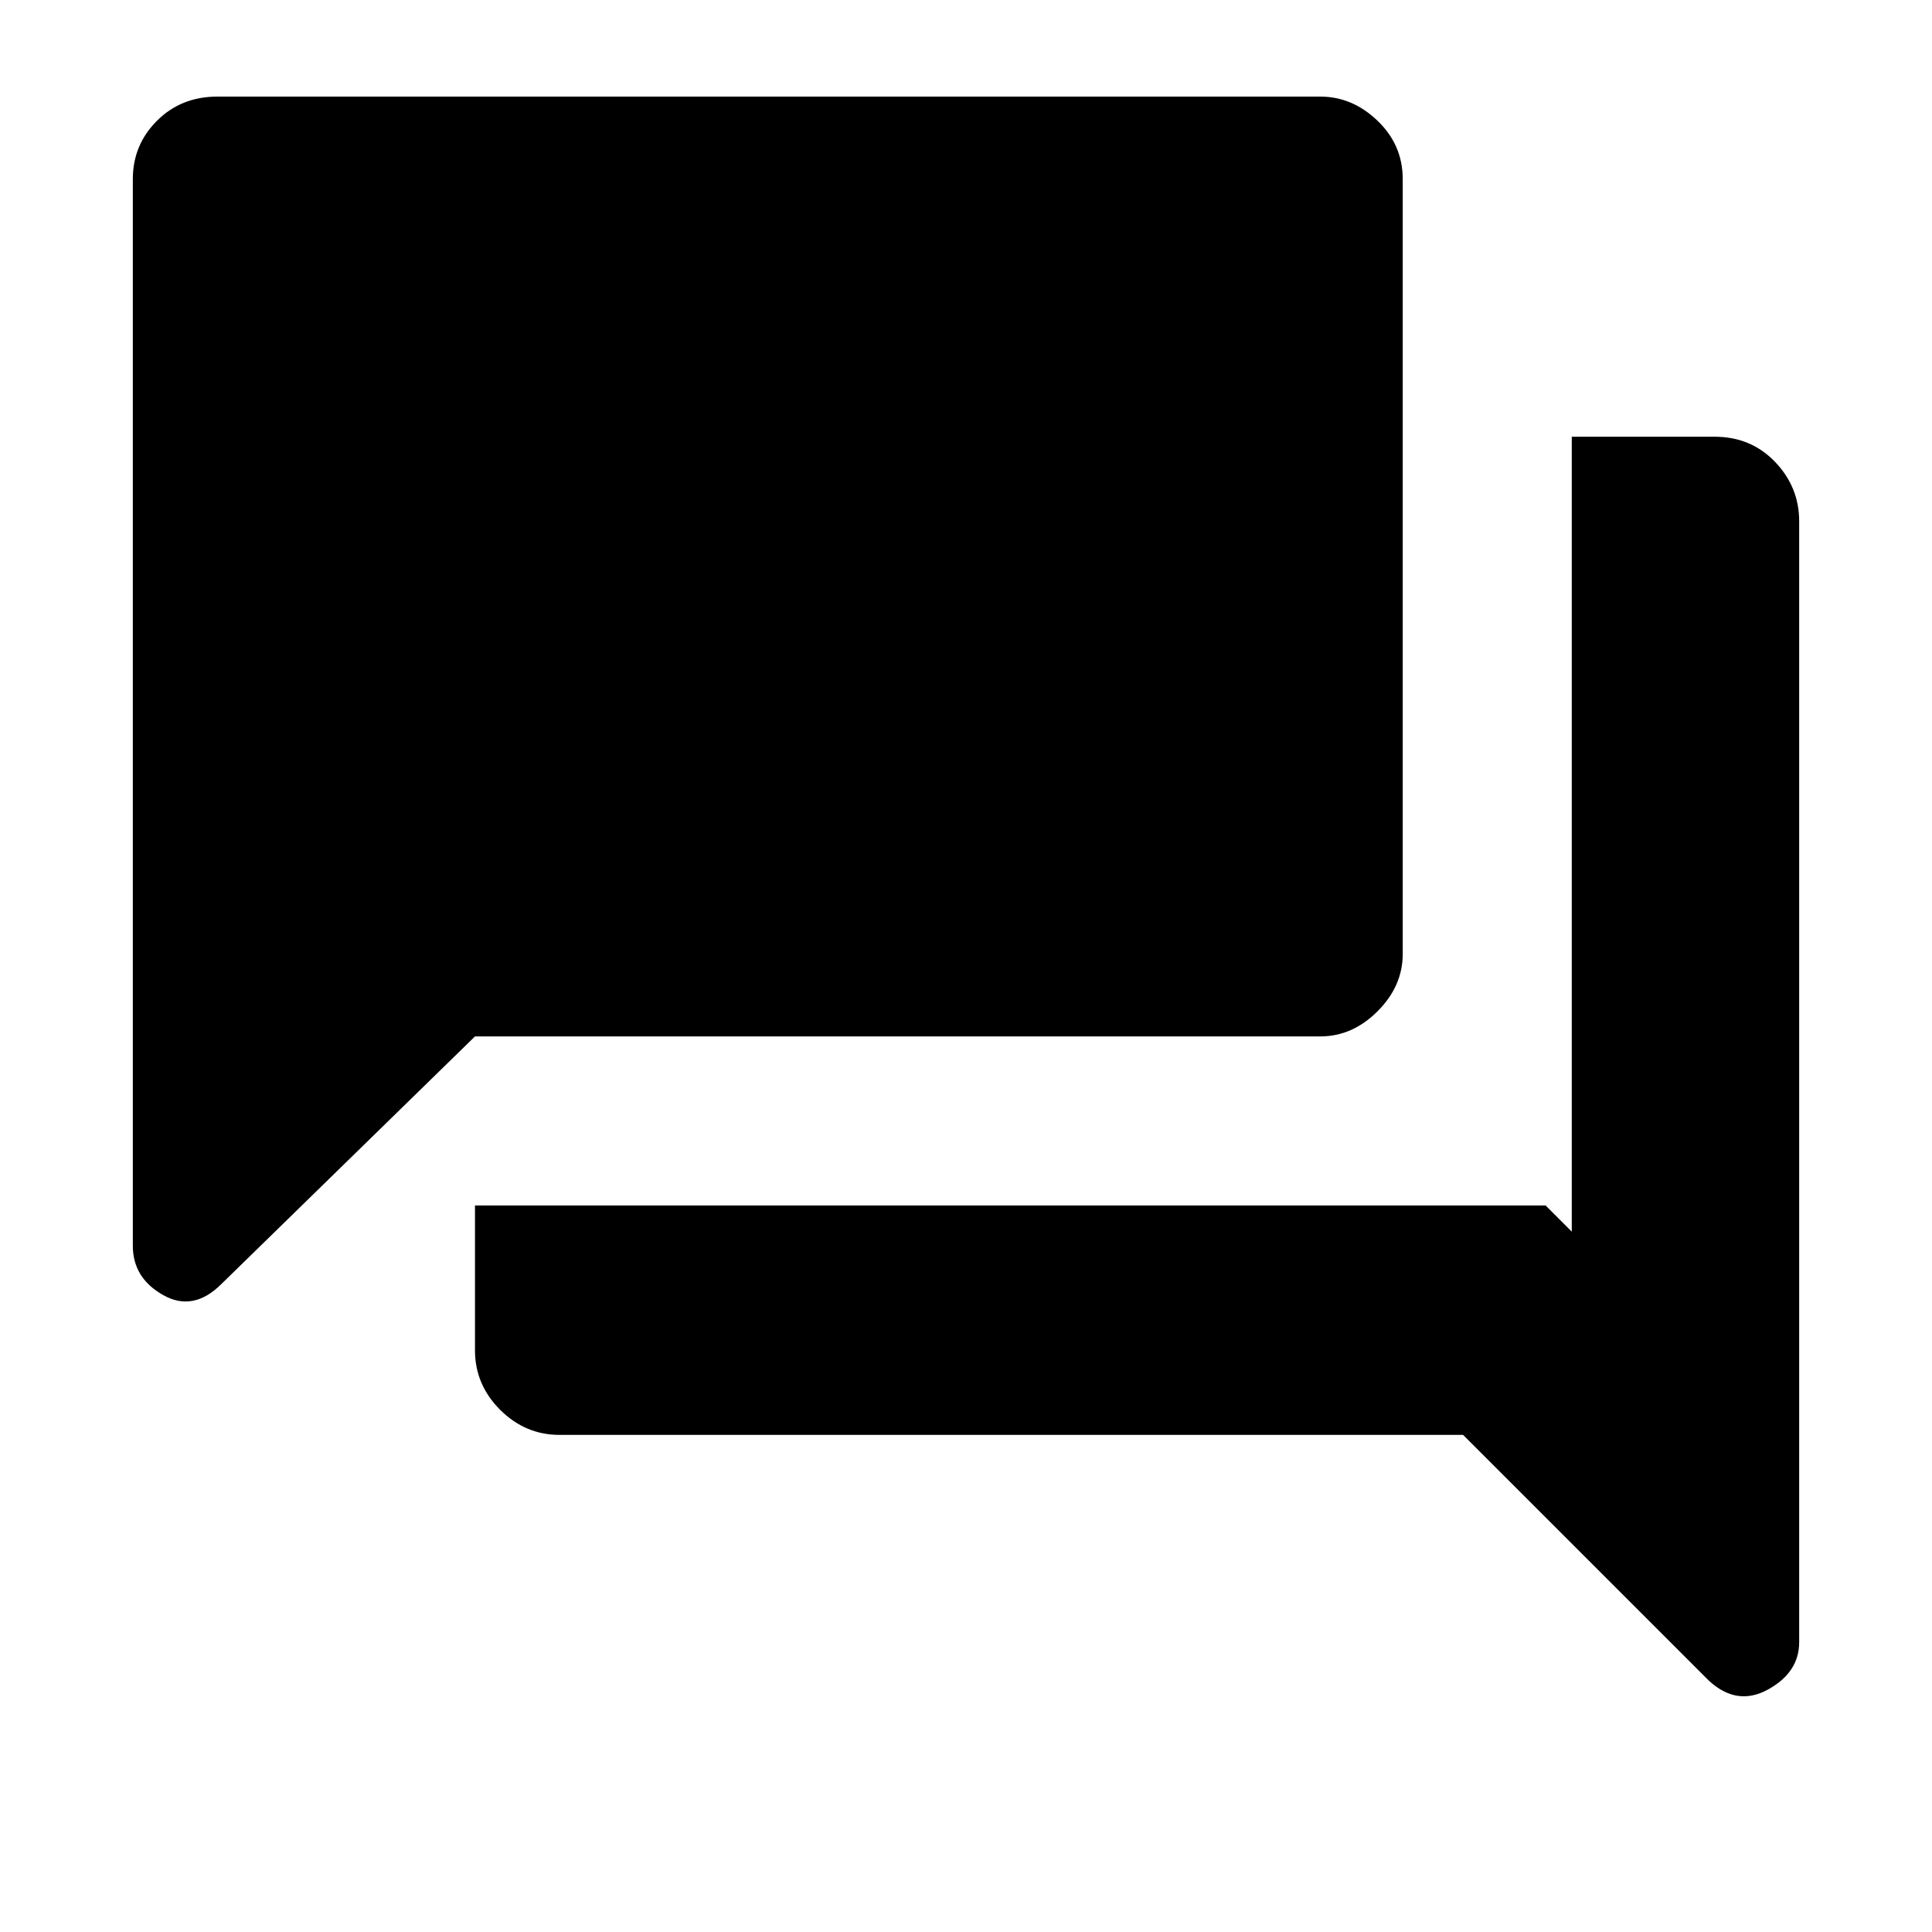 <svg xmlns="http://www.w3.org/2000/svg" height="20" width="20"><path d="M1.375 12.896V1.854Q1.375 1.5 1.625 1.25Q1.875 1 2.25 1H13.667Q14 1 14.26 1.25Q14.521 1.5 14.521 1.854V9.875Q14.521 10.208 14.26 10.469Q14 10.729 13.667 10.729H4.917L2.292 13.292Q2 13.583 1.688 13.406Q1.375 13.229 1.375 12.896ZM5.792 14.854Q5.438 14.854 5.177 14.594Q4.917 14.333 4.917 13.979V12.479H16L16.271 12.75V4.521H17.75Q18.125 4.521 18.375 4.781Q18.625 5.042 18.625 5.396V17Q18.625 17.312 18.302 17.49Q17.979 17.667 17.688 17.396L15.146 14.854Z"/></svg>